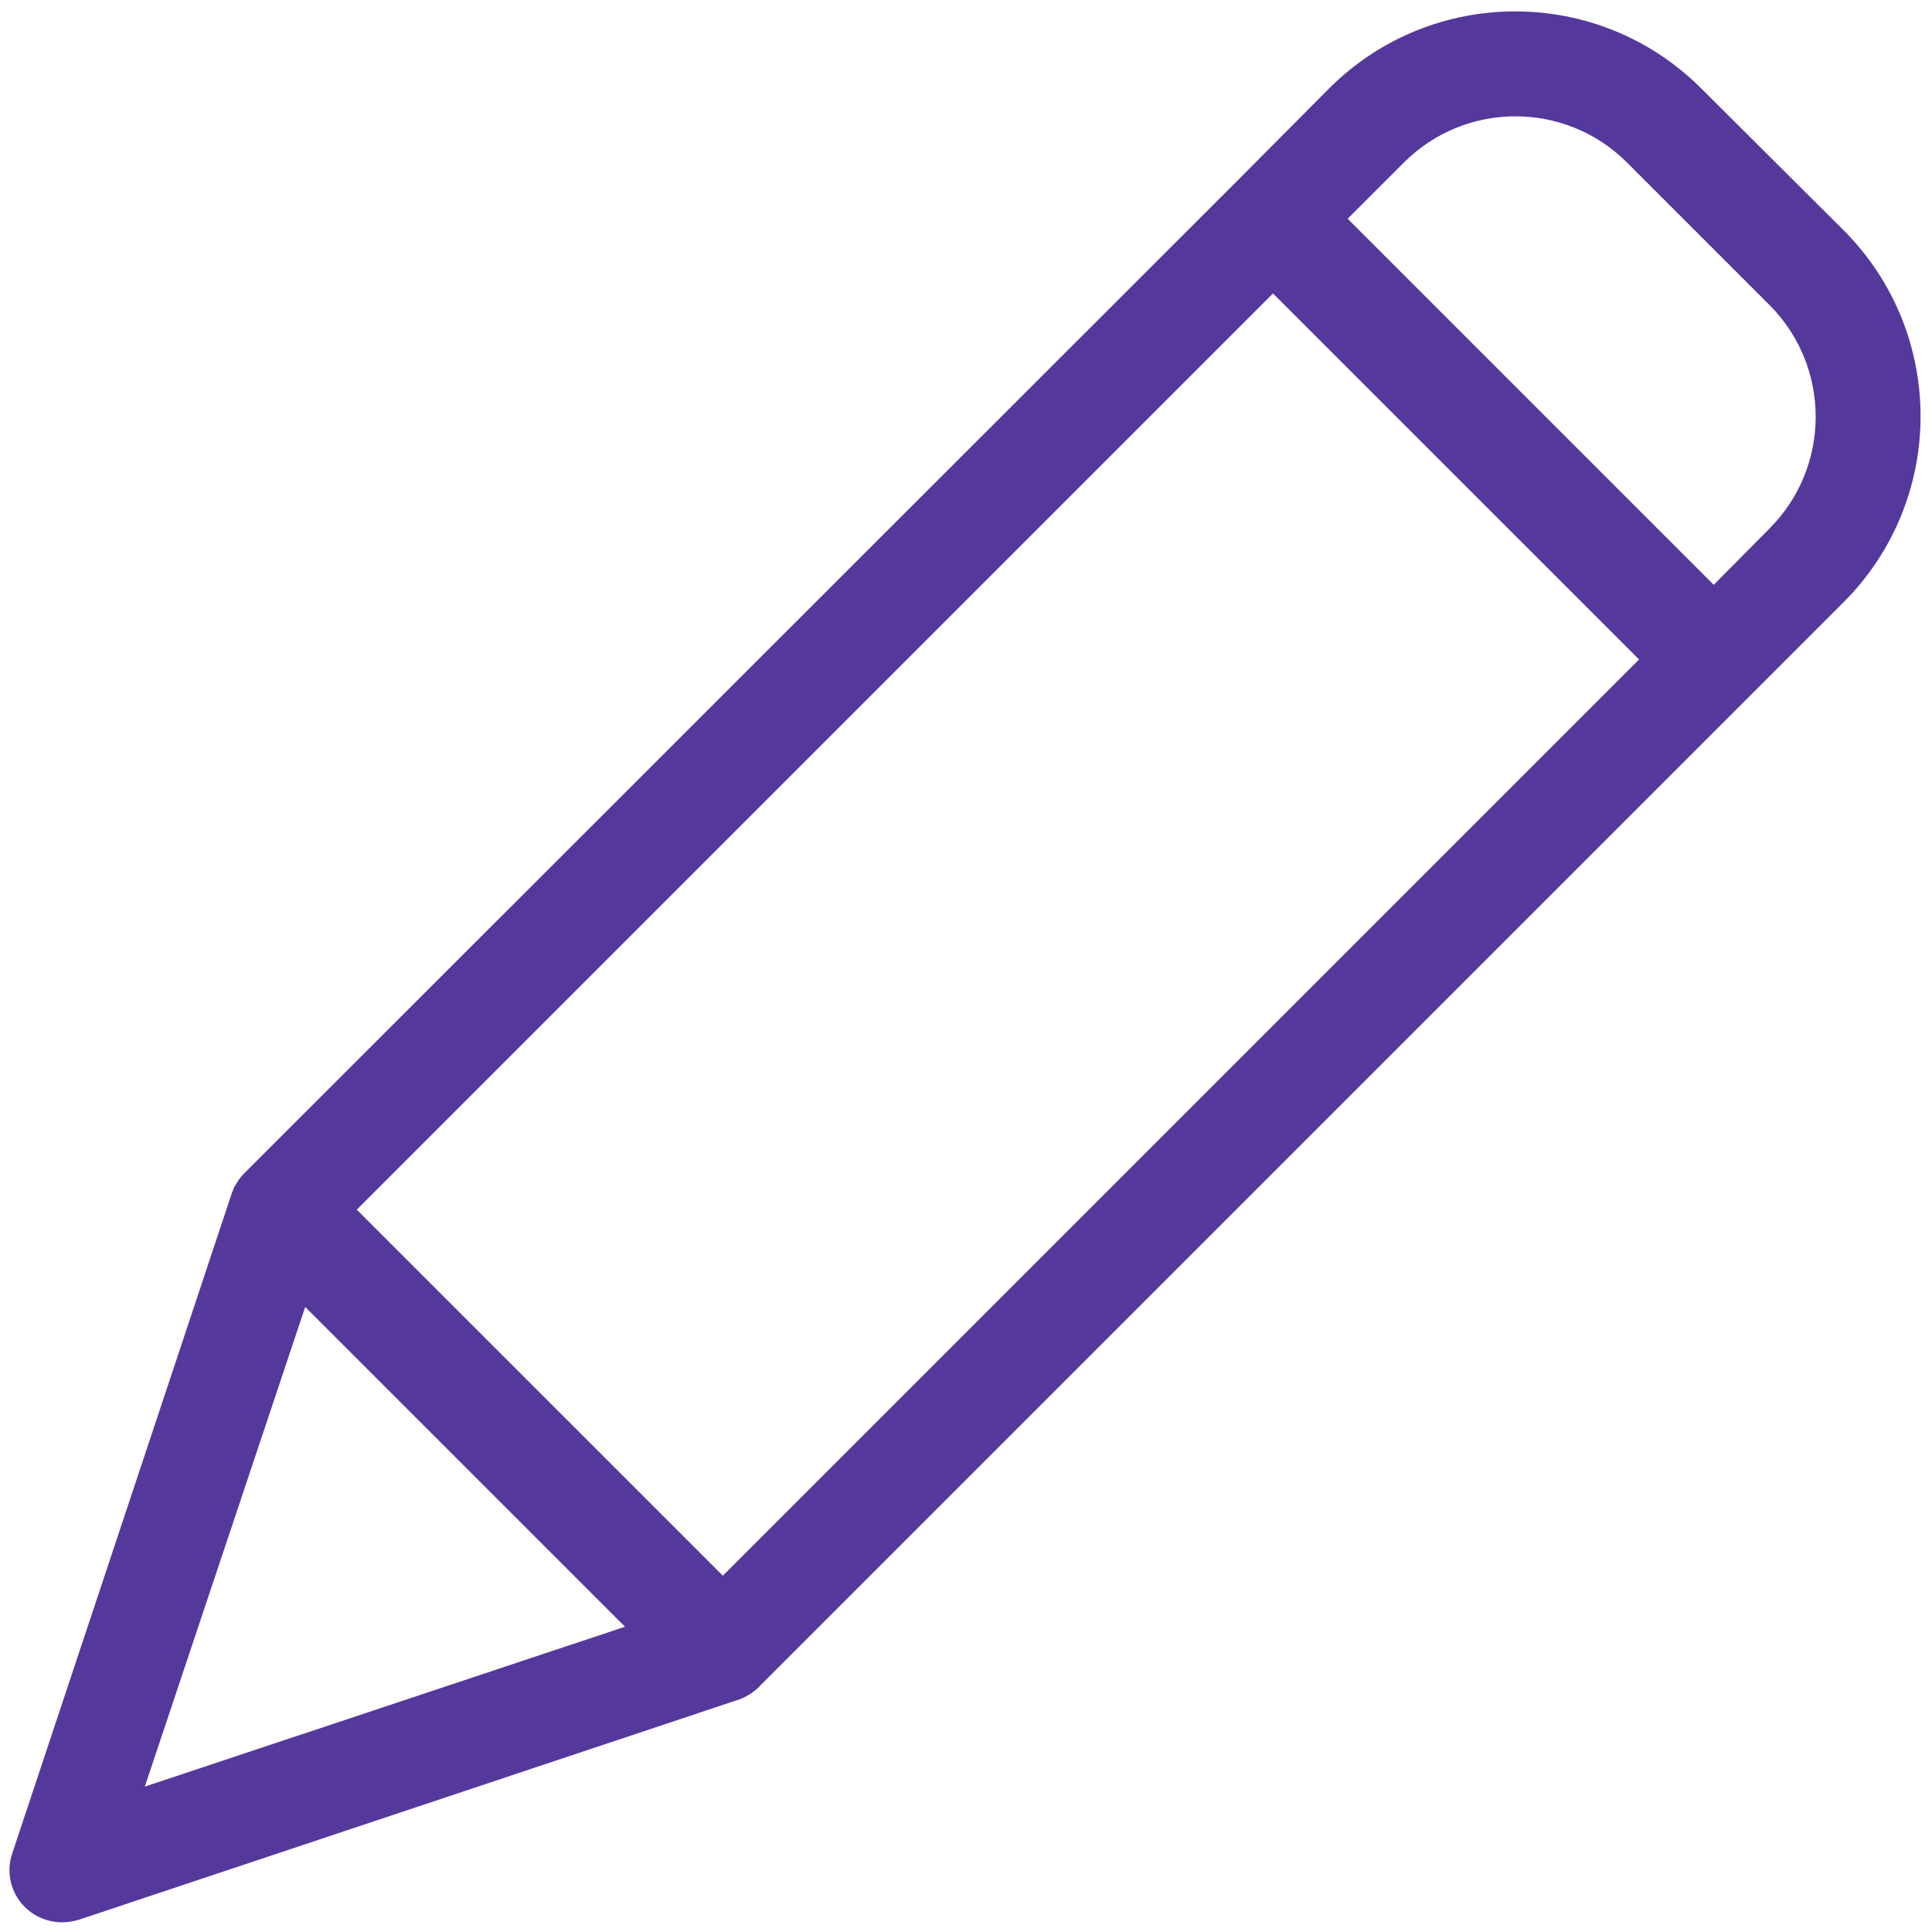 <?xml version="1.0" encoding="UTF-8" standalone="no"?>
<!DOCTYPE svg PUBLIC "-//W3C//DTD SVG 1.1//EN" "http://www.w3.org/Graphics/SVG/1.1/DTD/svg11.dtd">
<svg width="100%" height="100%" viewBox="0 0 50 50" version="1.1" xmlns="http://www.w3.org/2000/svg" xmlns:xlink="http://www.w3.org/1999/xlink" xml:space="preserve" xmlns:serif="http://www.serif.com/" style="fill-rule:evenodd;clip-rule:evenodd;stroke-linejoin:round;stroke-miterlimit:2;">
    <g transform="matrix(0.109,0,0,0.109,24.988,25.041)">
        <g transform="matrix(1,0,0,1,-242,-242)">
            <path d="M416.648,33.234C392.254,8.883 352.75,8.883 328.355,33.234L306.254,55.457L70.984,290.602L70.484,291.105C70.363,291.227 70.363,291.355 70.234,291.355C69.984,291.73 69.609,292.102 69.363,292.477C69.363,292.602 69.234,292.602 69.234,292.727C68.984,293.102 68.863,293.352 68.609,293.727C68.488,293.852 68.488,293.973 68.363,294.102C68.238,294.477 68.113,294.727 67.984,295.102C67.984,295.223 67.863,295.223 67.863,295.352L15.664,452.32C14.133,456.789 15.297,461.738 18.66,465.055C21.023,467.387 24.211,468.691 27.527,468.68C28.883,468.656 30.227,468.445 31.523,468.055L188.371,415.73C188.492,415.73 188.492,415.73 188.621,415.609C189.016,415.492 189.394,415.324 189.742,415.105C189.84,415.094 189.926,415.051 189.996,414.984C190.367,414.734 190.867,414.48 191.242,414.23C191.613,413.984 191.992,413.609 192.367,413.359C192.492,413.23 192.613,413.23 192.613,413.109C192.742,412.984 192.992,412.863 193.117,412.609L450.488,155.238C474.84,130.844 474.84,91.34 450.488,66.949L416.648,33.234ZM184.375,386.383L97.461,299.473L314.996,81.938L401.91,168.848L184.375,386.383ZM85.219,322.574L161.148,398.5L47.133,436.461L85.219,322.574ZM432.883,137.754L419.644,151.117L332.726,64.199L346.094,50.84C360.715,36.231 384.414,36.231 399.039,50.84L433.004,84.805C447.515,99.492 447.461,123.137 432.883,137.754Z" style="fill:rgb(85,56,156);fill-rule:nonzero;"/>
        </g>
    </g>
</svg>
